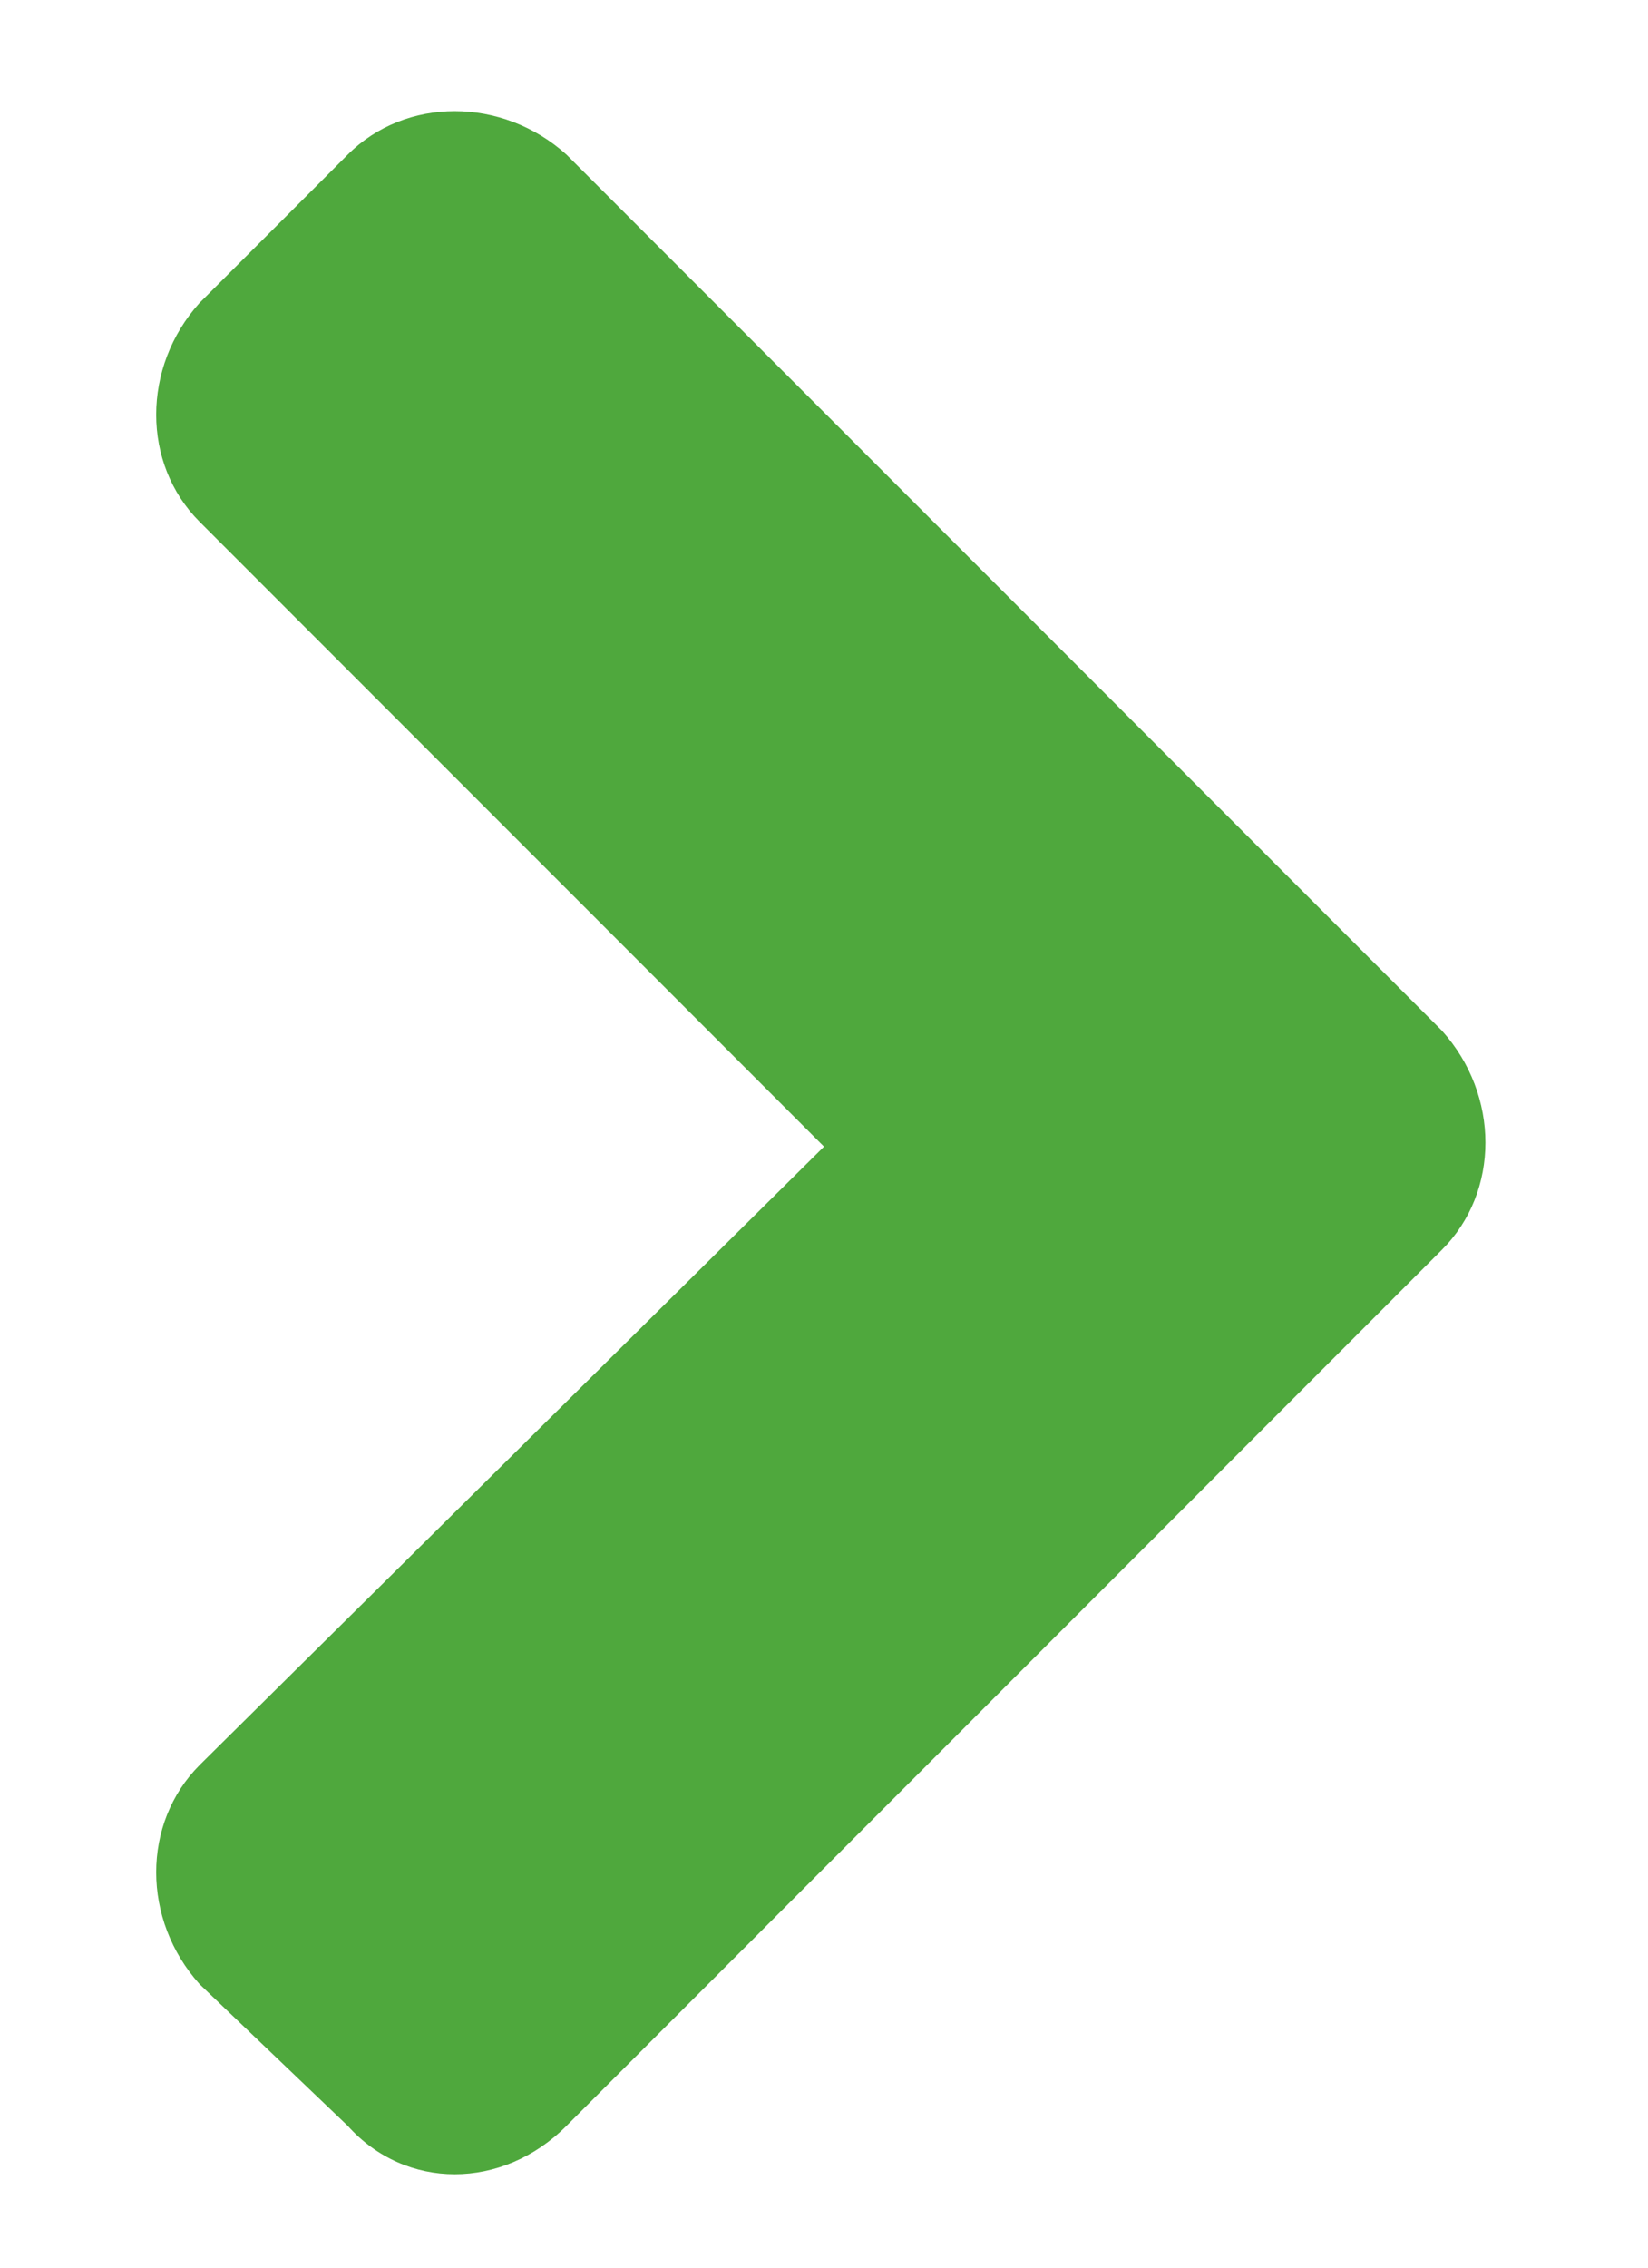 <svg width="8" height="11" viewBox="0 0 8 11" fill="none" xmlns="http://www.w3.org/2000/svg">
<path d="M7 6.062C7.281 5.781 7.281 5.312 7 5L2.75 0.75C2.438 0.469 1.969 0.469 1.688 0.75L0.969 1.469C0.688 1.781 0.688 2.25 0.969 2.531L4 5.562L0.969 8.562C0.688 8.844 0.688 9.312 0.969 9.625L1.688 10.312C1.969 10.625 2.438 10.625 2.75 10.312L7 6.062Z" fill="#4FA83D"/>
</svg>
